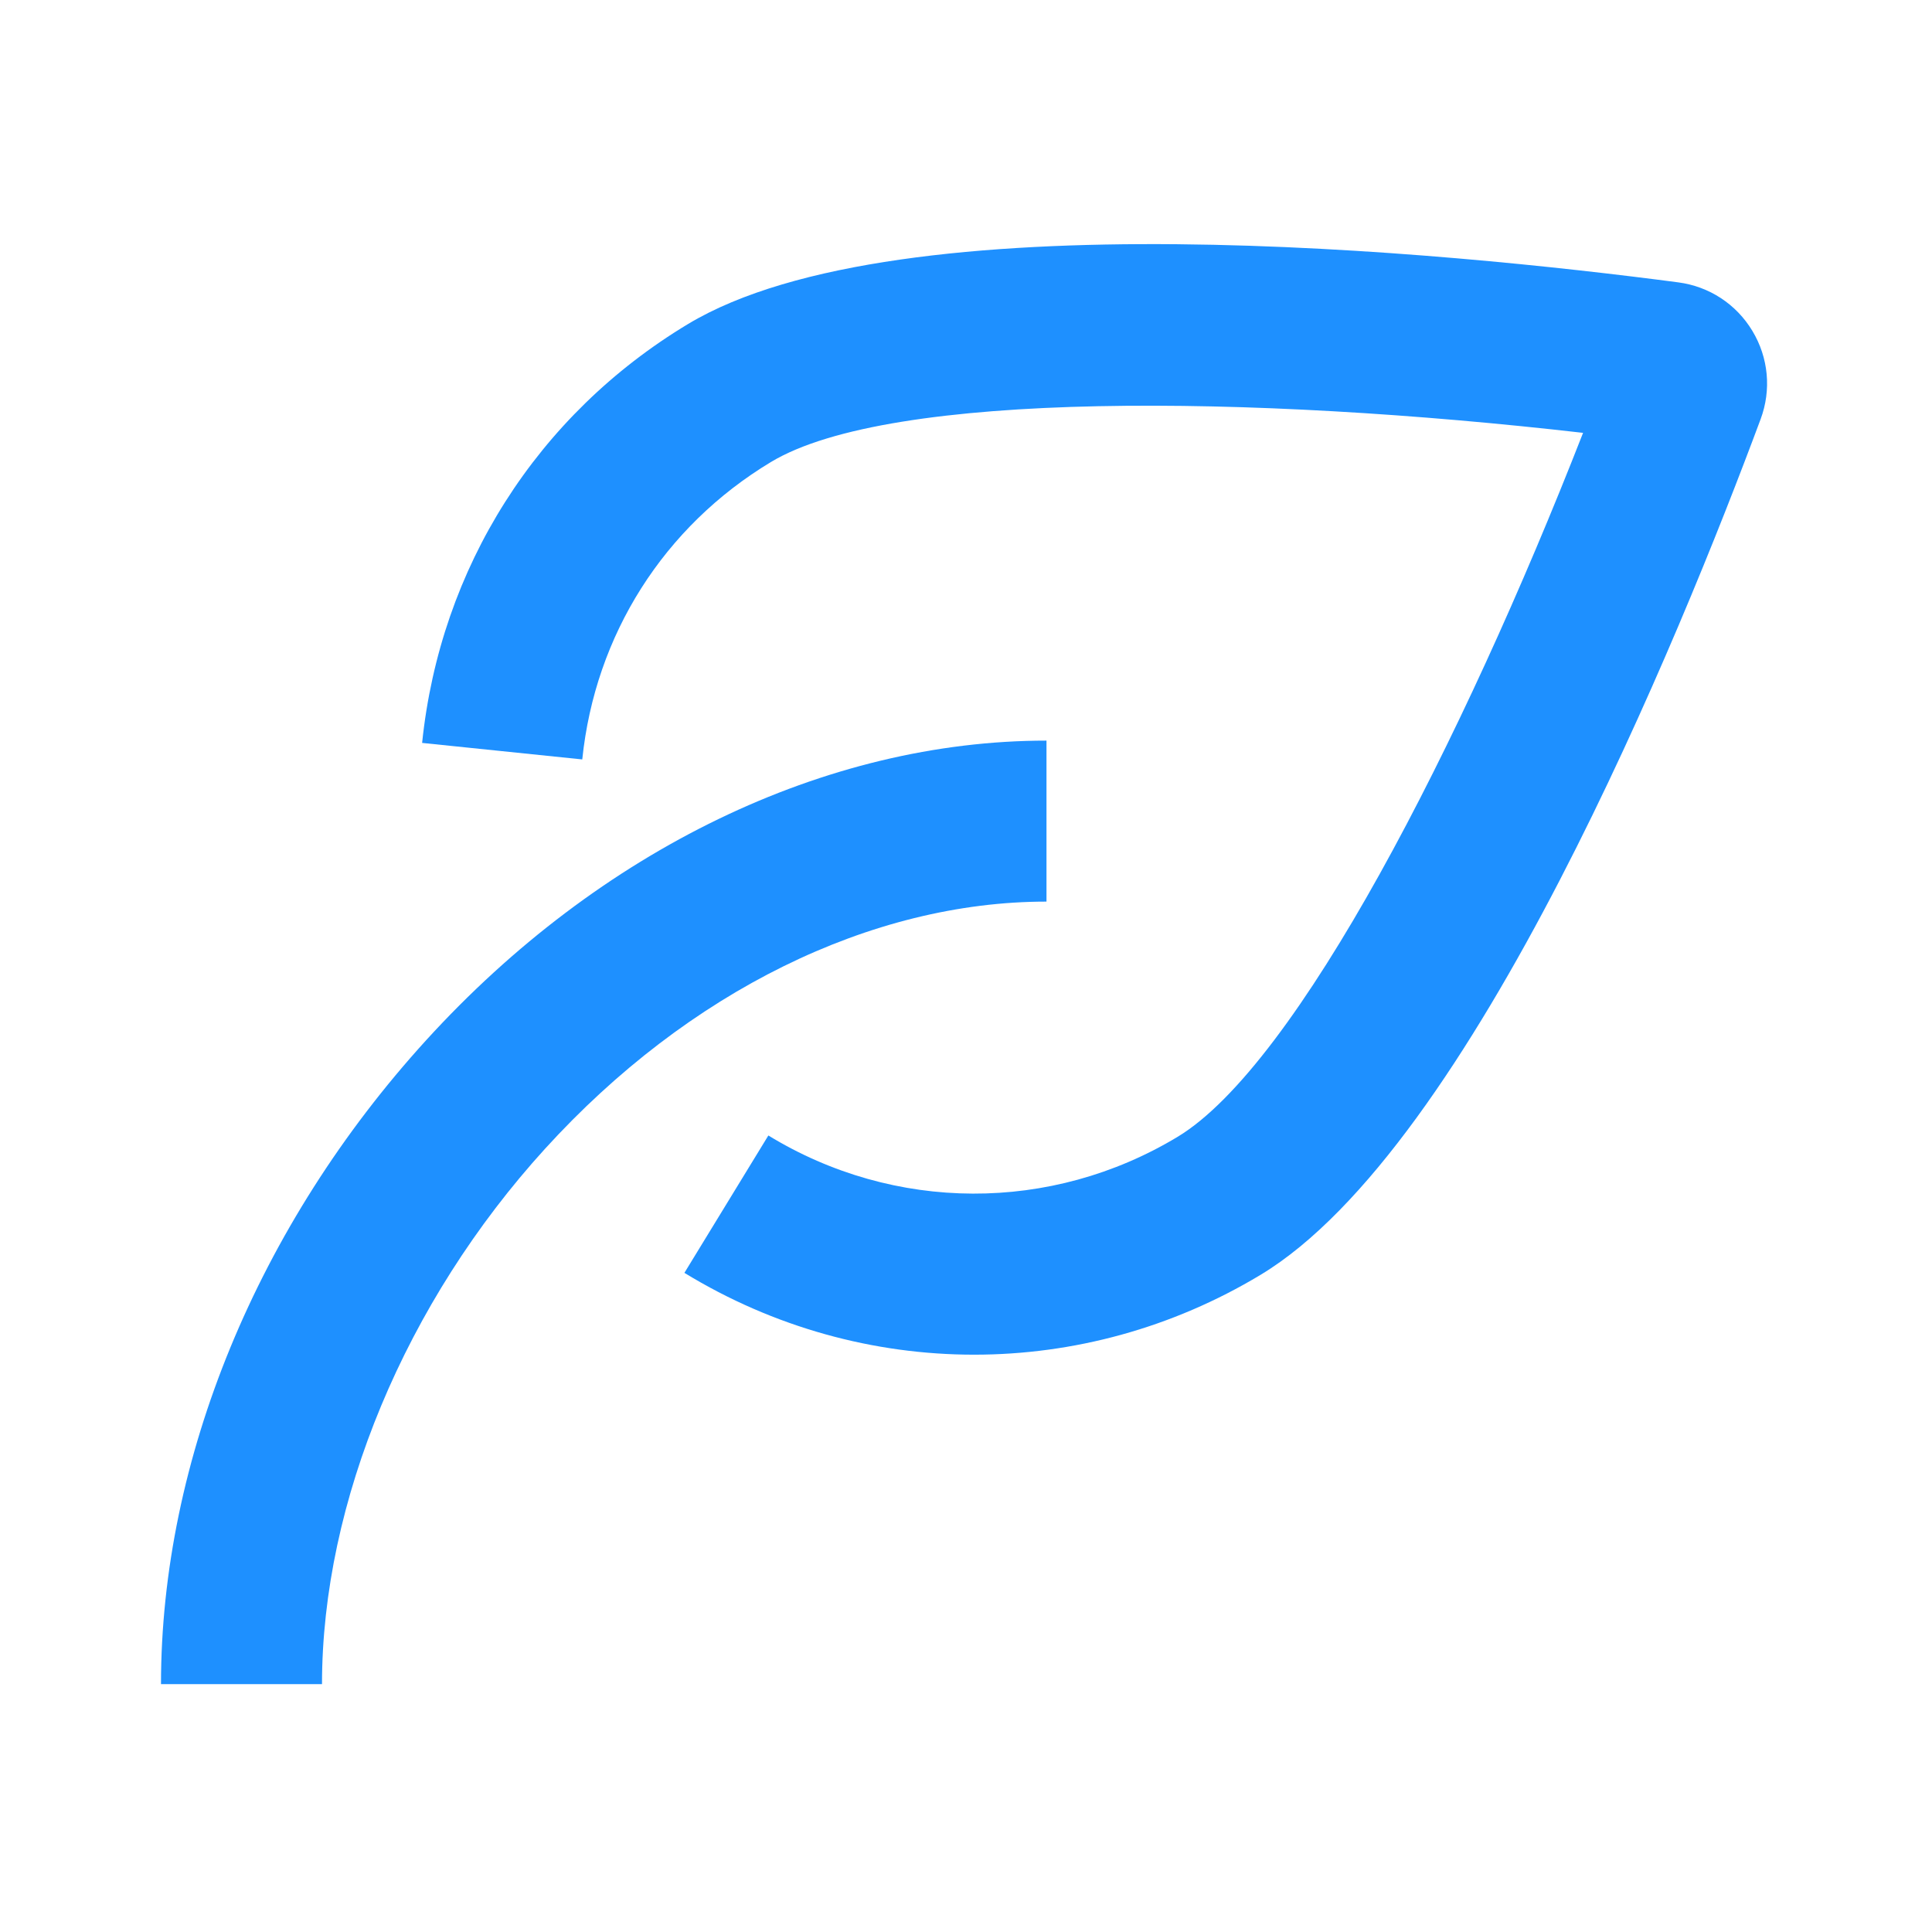 <?xml version="1.0" standalone="no"?><!DOCTYPE svg PUBLIC "-//W3C//DTD SVG 1.1//EN" "http://www.w3.org/Graphics/SVG/1.1/DTD/svg11.dtd"><svg t="1649411747391" class="icon" viewBox="0 0 1024 1024" version="1.1" xmlns="http://www.w3.org/2000/svg" p-id="2272" xmlns:xlink="http://www.w3.org/1999/xlink" width="16" height="16"><defs><style type="text/css">@font-face { font-family: feedback-iconfont; src: url("//at.alicdn.com/t/font_1031158_u69w8yhxdu.woff2?t=1630033759944") format("woff2"), url("//at.alicdn.com/t/font_1031158_u69w8yhxdu.woff?t=1630033759944") format("woff"), url("//at.alicdn.com/t/font_1031158_u69w8yhxdu.ttf?t=1630033759944") format("truetype"); }
</style></defs><path d="M516.31 718.01c-53.13 0-106.25-14.46-153.56-43.37l44.5-72.81c66.76 40.8 149.83 41.1 216.79 0.78 63.39-38.17 150.86-209.04 215.02-373.19-175.1-20.09-367.04-22.72-430.43 15.45-56.76 34.18-93.21 91.63-100.02 157.64l-84.88-8.75c9.59-92.94 60.94-173.85 140.89-221.99 112.15-67.53 404.43-37.96 524.89-22.11 16.43 2.16 30.75 11.54 39.3 25.74 8.55 14.2 10.13 31.25 4.35 46.78-42.34 113.87-152.95 386.02-265.1 453.55-46.85 28.19-99.3 42.28-151.75 42.28z" p-id="2273" fill="#1E90FF"></path><path d="M170.67 892.64H85.33c0-118.86 51.24-243.28 140.57-341.34 91.91-100.89 211.74-158.76 328.76-158.76v85.33c-93.07 0-189.9 47.71-265.68 130.89-74.08 81.33-118.31 187.45-118.31 283.88z" p-id="2274" fill="#1E90FF"></path></svg>